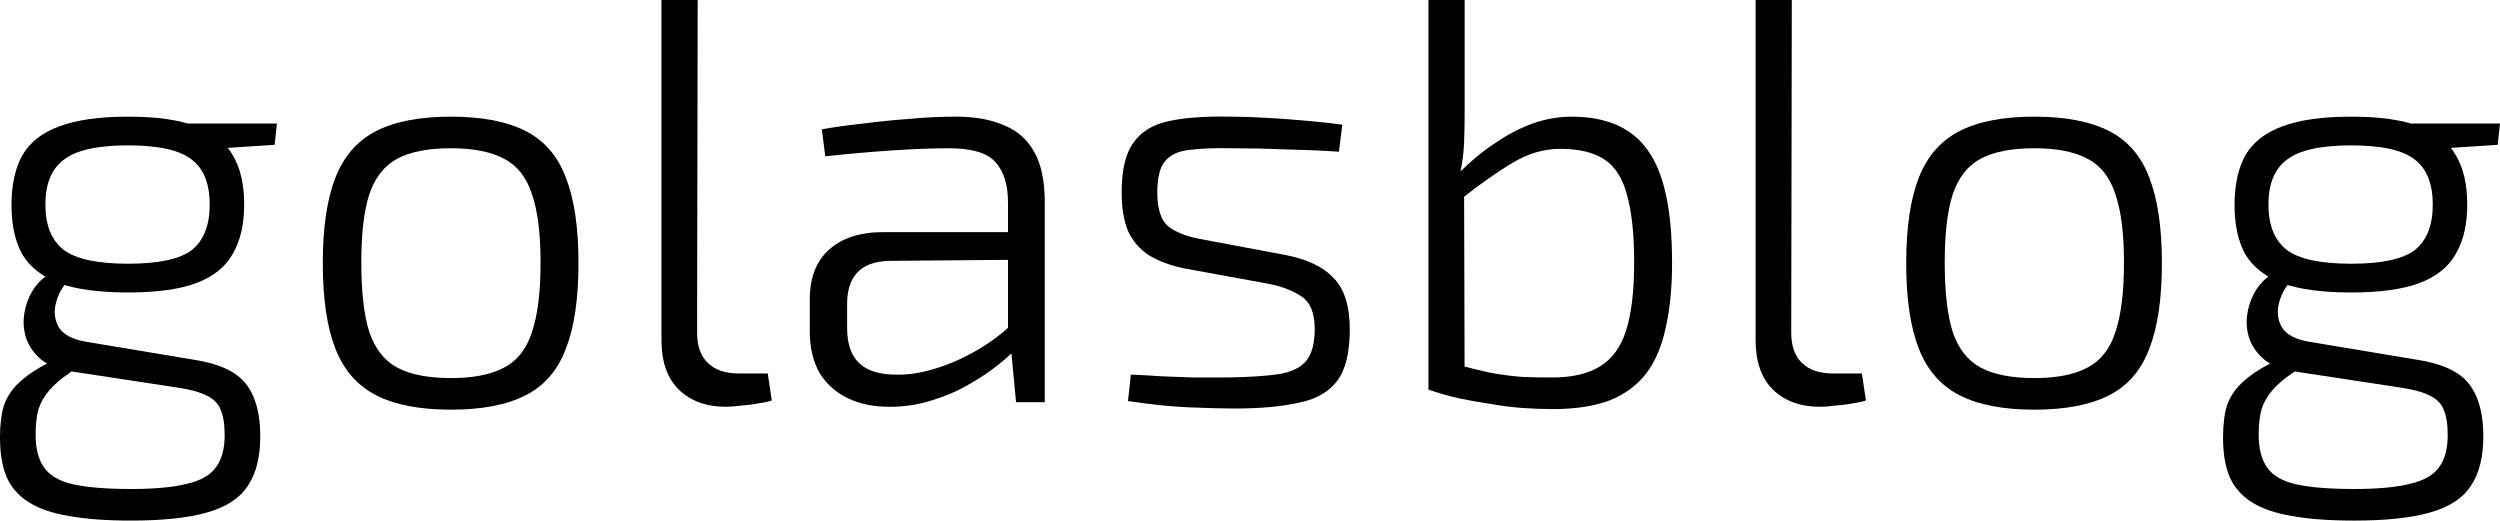 <?xml version="1.0" encoding="UTF-8" standalone="no"?>
<!-- Created with Inkscape (http://www.inkscape.org/) -->

<svg
   xmlns:dc="http://purl.org/dc/elements/1.1/"
   xmlns:cc="http://creativecommons.org/ns#"
   xmlns:rdf="http://www.w3.org/1999/02/22-rdf-syntax-ns#"
   xmlns:svg="http://www.w3.org/2000/svg"
   xmlns="http://www.w3.org/2000/svg"
   xmlns:sodipodi="http://sodipodi.sourceforge.net/DTD/sodipodi-0.dtd"
   xmlns:inkscape="http://www.inkscape.org/namespaces/inkscape"
   width="221.038mm"
   height="46.025mm"
   viewBox="0 0 221.038 46.025"
   version="1.1"
   id="svg8"
   inkscape:version="0.92.4 (5da689c313, 2019-01-14)"
   sodipodi:docname="golasblog-logo.svg">
  <title
     id="title1389">Golasblog logo</title>
  <defs
     id="defs2" />
  <sodipodi:namedview
     id="base"
     pagecolor="#ffffff"
     bordercolor="#666666"
     borderopacity="1.0"
     inkscape:pageopacity="0.0"
     inkscape:pageshadow="2"
     inkscape:zoom="1.4"
     inkscape:cx="357.2997"
     inkscape:cy="230.71623"
     inkscape:document-units="mm"
     inkscape:current-layer="layer1"
     showgrid="false"
     fit-margin-top="0"
     fit-margin-left="0"
     fit-margin-right="0"
     fit-margin-bottom="0"
     inkscape:window-width="2560"
     inkscape:window-height="1361"
     inkscape:window-x="2551"
     inkscape:window-y="-9"
     inkscape:window-maximized="1" />
  <g
     inkscape:label="Vrstva 1"
     inkscape:groupmode="layer"
     id="layer1"
     transform="translate(-18.452,-242.541)">
    <g
       aria-label="golasblog"
       style="font-style:normal;font-weight:normal;font-size:10.583px;line-height:1.25;font-family:sans-serif;letter-spacing:0px;word-spacing:0px;fill:#000000;fill-opacity:1;stroke:none;stroke-width:0.265"
       id="text1368">
      <path
         d="m 29.78,252.854 q 3.81,0 6.045,0.864 2.235,0.813 3.2,2.54 1.016,1.676 1.016,4.369 0,2.642 -1.016,4.369 -0.965,1.727 -3.251,2.591 -2.235,0.813 -5.994,0.813 -3.81,0 -6.096,-0.813 -2.235,-0.864 -3.251,-2.54 -0.965,-1.727 -0.965,-4.369 0,-2.692 0.965,-4.42 1.016,-1.727 3.251,-2.54 2.286,-0.864 6.096,-0.864 z m 0,2.54 q -4.064,0 -5.69,1.27 -1.626,1.219 -1.626,3.962 0,2.743 1.626,4.013 1.626,1.219 5.69,1.219 4.064,0 5.639,-1.219 1.575,-1.27 1.575,-4.013 0,-2.743 -1.575,-3.962 -1.575,-1.27 -5.639,-1.27 z m 13.157,-1.93 -0.203,1.88 -6.198,0.406 -1.778,-2.286 z m -20.066,13.259 1.981,0.254 q -1.067,0.965 -1.422,2.235 -0.356,1.219 0.203,2.235 0.61,1.016 2.489,1.321 l 9.449,1.575 q 3.353,0.508 4.623,2.134 1.27,1.626 1.27,4.623 0,2.794 -1.118,4.42 -1.067,1.626 -3.607,2.337 -2.489,0.711 -6.706,0.711 -3.251,0 -5.486,-0.406 -2.184,-0.356 -3.556,-1.219 -1.372,-0.864 -1.981,-2.286 -0.559,-1.372 -0.559,-3.454 0,-1.676 0.356,-2.845 0.406,-1.118 1.321,-1.981 0.965,-0.914 2.54,-1.727 l 2.692,-1.473 1.727,0.559 -2.489,1.778 q -1.118,0.762 -1.778,1.524 -0.66,0.762 -0.965,1.676 -0.254,0.914 -0.254,2.286 0,1.829 0.762,2.896 0.762,1.067 2.591,1.473 1.88,0.406 5.08,0.406 3.15,0 4.928,-0.457 1.829,-0.406 2.591,-1.473 0.762,-1.016 0.762,-2.845 0,-1.422 -0.356,-2.235 -0.305,-0.813 -1.27,-1.27 -0.914,-0.457 -2.692,-0.711 l -9.347,-1.422 q -1.575,-0.254 -2.54,-1.016 -0.914,-0.762 -1.321,-1.829 -0.356,-1.067 -0.203,-2.134 0.152,-1.118 0.711,-2.083 0.61,-1.016 1.575,-1.575 z"
         style="font-style:normal;font-variant:normal;font-weight:300;font-stretch:normal;font-size:50.8px;font-family:'Exo 2';-inkscape-font-specification:'Exo 2 Light';stroke-width:0.265"
         id="path1370"
         inkscape:connector-curvature="0" />
      <path
         d="m 58.321,252.854 q 4.115,0 6.604,1.27 2.489,1.27 3.556,4.115 1.118,2.845 1.118,7.569 0,4.724 -1.118,7.569 -1.067,2.845 -3.556,4.115 -2.489,1.27 -6.604,1.27 -4.115,0 -6.604,-1.27 -2.489,-1.27 -3.607,-4.115 -1.118,-2.845 -1.118,-7.569 0,-4.724 1.118,-7.569 1.118,-2.845 3.607,-4.115 2.489,-1.27 6.604,-1.27 z m 0,2.794 q -2.997,0 -4.724,0.914 -1.727,0.914 -2.489,3.15 -0.711,2.184 -0.711,6.045 0,3.912 0.711,6.147 0.762,2.235 2.489,3.15 1.727,0.914 4.724,0.914 2.946,0 4.674,-0.914 1.778,-0.914 2.489,-3.15 0.762,-2.235 0.762,-6.147 0,-3.861 -0.762,-6.045 -0.711,-2.235 -2.489,-3.15 -1.727,-0.914 -4.674,-0.914 z"
         style="font-style:normal;font-variant:normal;font-weight:300;font-stretch:normal;font-size:50.8px;font-family:'Exo 2';-inkscape-font-specification:'Exo 2 Light';stroke-width:0.265"
         id="path1372"
         inkscape:connector-curvature="0" />
      <path
         d="m 80.137,242.541 -0.051,29.413 q 0,1.778 0.965,2.692 0.965,0.914 2.692,0.914 h 2.591 l 0.356,2.388 q -0.406,0.152 -1.168,0.254 -0.762,0.152 -1.575,0.203 -0.762,0.102 -1.321,0.102 -2.591,0 -4.166,-1.524 -1.524,-1.524 -1.524,-4.369 v -30.074 z"
         style="font-style:normal;font-variant:normal;font-weight:300;font-stretch:normal;font-size:50.8px;font-family:'Exo 2';-inkscape-font-specification:'Exo 2 Light';stroke-width:0.265"
         id="path1374"
         inkscape:connector-curvature="0" />
      <path
         d="m 102.952,252.854 q 2.54,0 4.267,0.762 1.778,0.711 2.692,2.388 0.914,1.626 0.914,4.42 v 17.678 h -2.54 l -0.508,-5.385 -0.203,-0.457 v -11.836 q 0,-2.337 -1.118,-3.556 -1.067,-1.219 -4.115,-1.219 -2.235,0 -5.182,0.203 -2.946,0.203 -5.74,0.508 l -0.305,-2.388 q 1.727,-0.305 3.658,-0.508 1.93,-0.254 4.013,-0.406 2.083,-0.203 4.166,-0.203 z m 6.198,10.211 -0.051,2.438 -12.04,0.102 q -1.93,0.051 -2.845,1.067 -0.864,0.965 -0.864,2.743 v 2.134 q 0,2.083 1.067,3.099 1.067,1.016 3.251,1.016 1.626,0.051 3.556,-0.559 1.981,-0.61 3.912,-1.778 1.93,-1.168 3.404,-2.743 v 2.489 q -0.61,0.762 -1.778,1.676 -1.118,0.914 -2.642,1.778 -1.473,0.864 -3.302,1.422 -1.778,0.559 -3.708,0.559 -2.134,0 -3.708,-0.762 -1.575,-0.762 -2.489,-2.235 -0.864,-1.524 -0.864,-3.658 v -2.845 q 0,-2.845 1.676,-4.369 1.727,-1.575 4.826,-1.575 z"
         style="font-style:normal;font-variant:normal;font-weight:300;font-stretch:normal;font-size:50.8px;font-family:'Exo 2';-inkscape-font-specification:'Exo 2 Light';stroke-width:0.265"
         id="path1376"
         inkscape:connector-curvature="0" />
      <path
         d="m 127.078,252.854 q 1.575,0 3.302,0.102 1.778,0.102 3.505,0.254 1.727,0.152 3.251,0.356 l -0.305,2.388 q -2.286,-0.152 -4.674,-0.203 -2.388,-0.102 -4.674,-0.102 -2.438,-0.051 -3.912,0.152 -1.422,0.152 -2.134,1.016 -0.66,0.813 -0.66,2.743 0,2.184 0.965,2.997 0.965,0.762 2.845,1.118 l 7.569,1.422 q 2.845,0.559 4.216,2.032 1.422,1.473 1.422,4.521 0,3.099 -1.118,4.572 -1.118,1.473 -3.404,1.93 -2.286,0.508 -5.69,0.508 -1.473,0 -3.962,-0.102 -2.438,-0.102 -5.436,-0.559 l 0.254,-2.337 q 1.372,0.051 2.743,0.152 1.372,0.051 2.794,0.102 1.473,0 3.048,0 2.896,-0.051 4.572,-0.305 1.676,-0.305 2.388,-1.219 0.711,-0.914 0.711,-2.743 0,-2.134 -1.168,-2.896 -1.118,-0.762 -2.896,-1.118 l -7.518,-1.372 q -1.88,-0.406 -3.099,-1.168 -1.219,-0.813 -1.829,-2.134 -0.559,-1.372 -0.559,-3.404 0,-2.946 1.016,-4.369 1.016,-1.473 3.099,-1.93 2.083,-0.457 5.334,-0.406 z"
         style="font-style:normal;font-variant:normal;font-weight:300;font-stretch:normal;font-size:50.8px;font-family:'Exo 2';-inkscape-font-specification:'Exo 2 Light';stroke-width:0.265"
         id="path1378"
         inkscape:connector-curvature="0" />
      <path
         d="m 157.398,252.854 q 4.674,0 6.756,2.997 2.134,2.946 2.134,9.906 0,3.302 -0.559,5.74 -0.508,2.438 -1.727,4.064 -1.219,1.575 -3.251,2.388 -2.032,0.762 -5.029,0.762 -1.27,0 -2.692,-0.102 -1.372,-0.102 -2.794,-0.356 -1.422,-0.203 -2.845,-0.508 -1.372,-0.305 -2.642,-0.762 l 2.591,-2.184 q 1.524,0.406 2.946,0.711 1.422,0.254 2.743,0.356 1.321,0.051 2.642,0.051 2.642,0 4.216,-0.965 1.626,-0.965 2.337,-3.2 0.711,-2.235 0.711,-5.994 0,-3.708 -0.61,-5.893 -0.559,-2.235 -1.981,-3.2 -1.422,-0.965 -3.962,-0.965 -2.134,0 -4.166,1.219 -1.981,1.168 -4.623,3.251 l -0.203,-2.286 q 1.626,-1.626 3.251,-2.692 1.626,-1.118 3.302,-1.727 1.727,-0.61 3.454,-0.61 z m -9.449,-10.312 v 9.855 q 0,1.575 -0.051,2.794 -0.051,1.219 -0.305,2.489 l 0.305,0.762 0.051,18.694 -3.2,-0.152 v -34.442 z"
         style="font-style:normal;font-variant:normal;font-weight:300;font-stretch:normal;font-size:50.8px;font-family:'Exo 2';-inkscape-font-specification:'Exo 2 Light';stroke-width:0.265"
         id="path1380"
         inkscape:connector-curvature="0" />
      <path
         d="m 176.875,242.541 -0.051,29.413 q 0,1.778 0.965,2.692 0.965,0.914 2.692,0.914 h 2.591 l 0.356,2.388 q -0.406,0.152 -1.168,0.254 -0.762,0.152 -1.575,0.203 -0.762,0.102 -1.321,0.102 -2.591,0 -4.166,-1.524 -1.524,-1.524 -1.524,-4.369 v -30.074 z"
         style="font-style:normal;font-variant:normal;font-weight:300;font-stretch:normal;font-size:50.8px;font-family:'Exo 2';-inkscape-font-specification:'Exo 2 Light';stroke-width:0.265"
         id="path1382"
         inkscape:connector-curvature="0" />
      <path
         d="m 198.319,252.854 q 4.115,0 6.604,1.27 2.489,1.27 3.556,4.115 1.118,2.845 1.118,7.569 0,4.724 -1.118,7.569 -1.067,2.845 -3.556,4.115 -2.489,1.27 -6.604,1.27 -4.115,0 -6.604,-1.27 -2.489,-1.27 -3.607,-4.115 -1.118,-2.845 -1.118,-7.569 0,-4.724 1.118,-7.569 1.118,-2.845 3.607,-4.115 2.489,-1.27 6.604,-1.27 z m 0,2.794 q -2.997,0 -4.724,0.914 -1.727,0.914 -2.489,3.15 -0.711,2.184 -0.711,6.045 0,3.912 0.711,6.147 0.762,2.235 2.489,3.15 1.727,0.914 4.724,0.914 2.946,0 4.674,-0.914 1.778,-0.914 2.489,-3.15 0.762,-2.235 0.762,-6.147 0,-3.861 -0.762,-6.045 -0.711,-2.235 -2.489,-3.15 -1.727,-0.914 -4.674,-0.914 z"
         style="font-style:normal;font-variant:normal;font-weight:300;font-stretch:normal;font-size:50.8px;font-family:'Exo 2';-inkscape-font-specification:'Exo 2 Light';stroke-width:0.265"
         id="path1384"
         inkscape:connector-curvature="0" />
      <path
         d="m 226.332,252.854 q 3.81,0 6.045,0.864 2.235,0.813 3.2,2.54 1.016,1.676 1.016,4.369 0,2.642 -1.016,4.369 -0.965,1.727 -3.251,2.591 -2.235,0.813 -5.994,0.813 -3.81,0 -6.096,-0.813 -2.235,-0.864 -3.251,-2.54 -0.965,-1.727 -0.965,-4.369 0,-2.692 0.965,-4.42 1.016,-1.727 3.251,-2.54 2.286,-0.864 6.096,-0.864 z m 0,2.54 q -4.064,0 -5.69,1.27 -1.626,1.219 -1.626,3.962 0,2.743 1.626,4.013 1.626,1.219 5.69,1.219 4.064,0 5.639,-1.219 1.575,-1.27 1.575,-4.013 0,-2.743 -1.575,-3.962 -1.575,-1.27 -5.639,-1.27 z m 13.157,-1.93 -0.203,1.88 -6.198,0.406 -1.778,-2.286 z m -20.066,13.259 1.981,0.254 q -1.067,0.965 -1.422,2.235 -0.356,1.219 0.203,2.235 0.61,1.016 2.489,1.321 l 9.449,1.575 q 3.353,0.508 4.623,2.134 1.27,1.626 1.27,4.623 0,2.794 -1.118,4.42 -1.067,1.626 -3.607,2.337 -2.489,0.711 -6.706,0.711 -3.251,0 -5.486,-0.406 -2.184,-0.356 -3.556,-1.219 -1.372,-0.864 -1.981,-2.286 -0.559,-1.372 -0.559,-3.454 0,-1.676 0.356,-2.845 0.406,-1.118 1.321,-1.981 0.965,-0.914 2.54,-1.727 l 2.692,-1.473 1.727,0.559 -2.489,1.778 q -1.118,0.762 -1.778,1.524 -0.66,0.762 -0.965,1.676 -0.254,0.914 -0.254,2.286 0,1.829 0.762,2.896 0.762,1.067 2.591,1.473 1.88,0.406 5.08,0.406 3.15,0 4.928,-0.457 1.829,-0.406 2.591,-1.473 0.762,-1.016 0.762,-2.845 0,-1.422 -0.356,-2.235 -0.305,-0.813 -1.27,-1.27 -0.914,-0.457 -2.692,-0.711 l -9.347,-1.422 q -1.575,-0.254 -2.54,-1.016 -0.914,-0.762 -1.321,-1.829 -0.356,-1.067 -0.203,-2.134 0.152,-1.118 0.711,-2.083 0.61,-1.016 1.575,-1.575 z"
         style="font-style:normal;font-variant:normal;font-weight:300;font-stretch:normal;font-size:50.8px;font-family:'Exo 2';-inkscape-font-specification:'Exo 2 Light';stroke-width:0.265"
         id="path1386"
         inkscape:connector-curvature="0" />
    </g>
  </g>
</svg>

